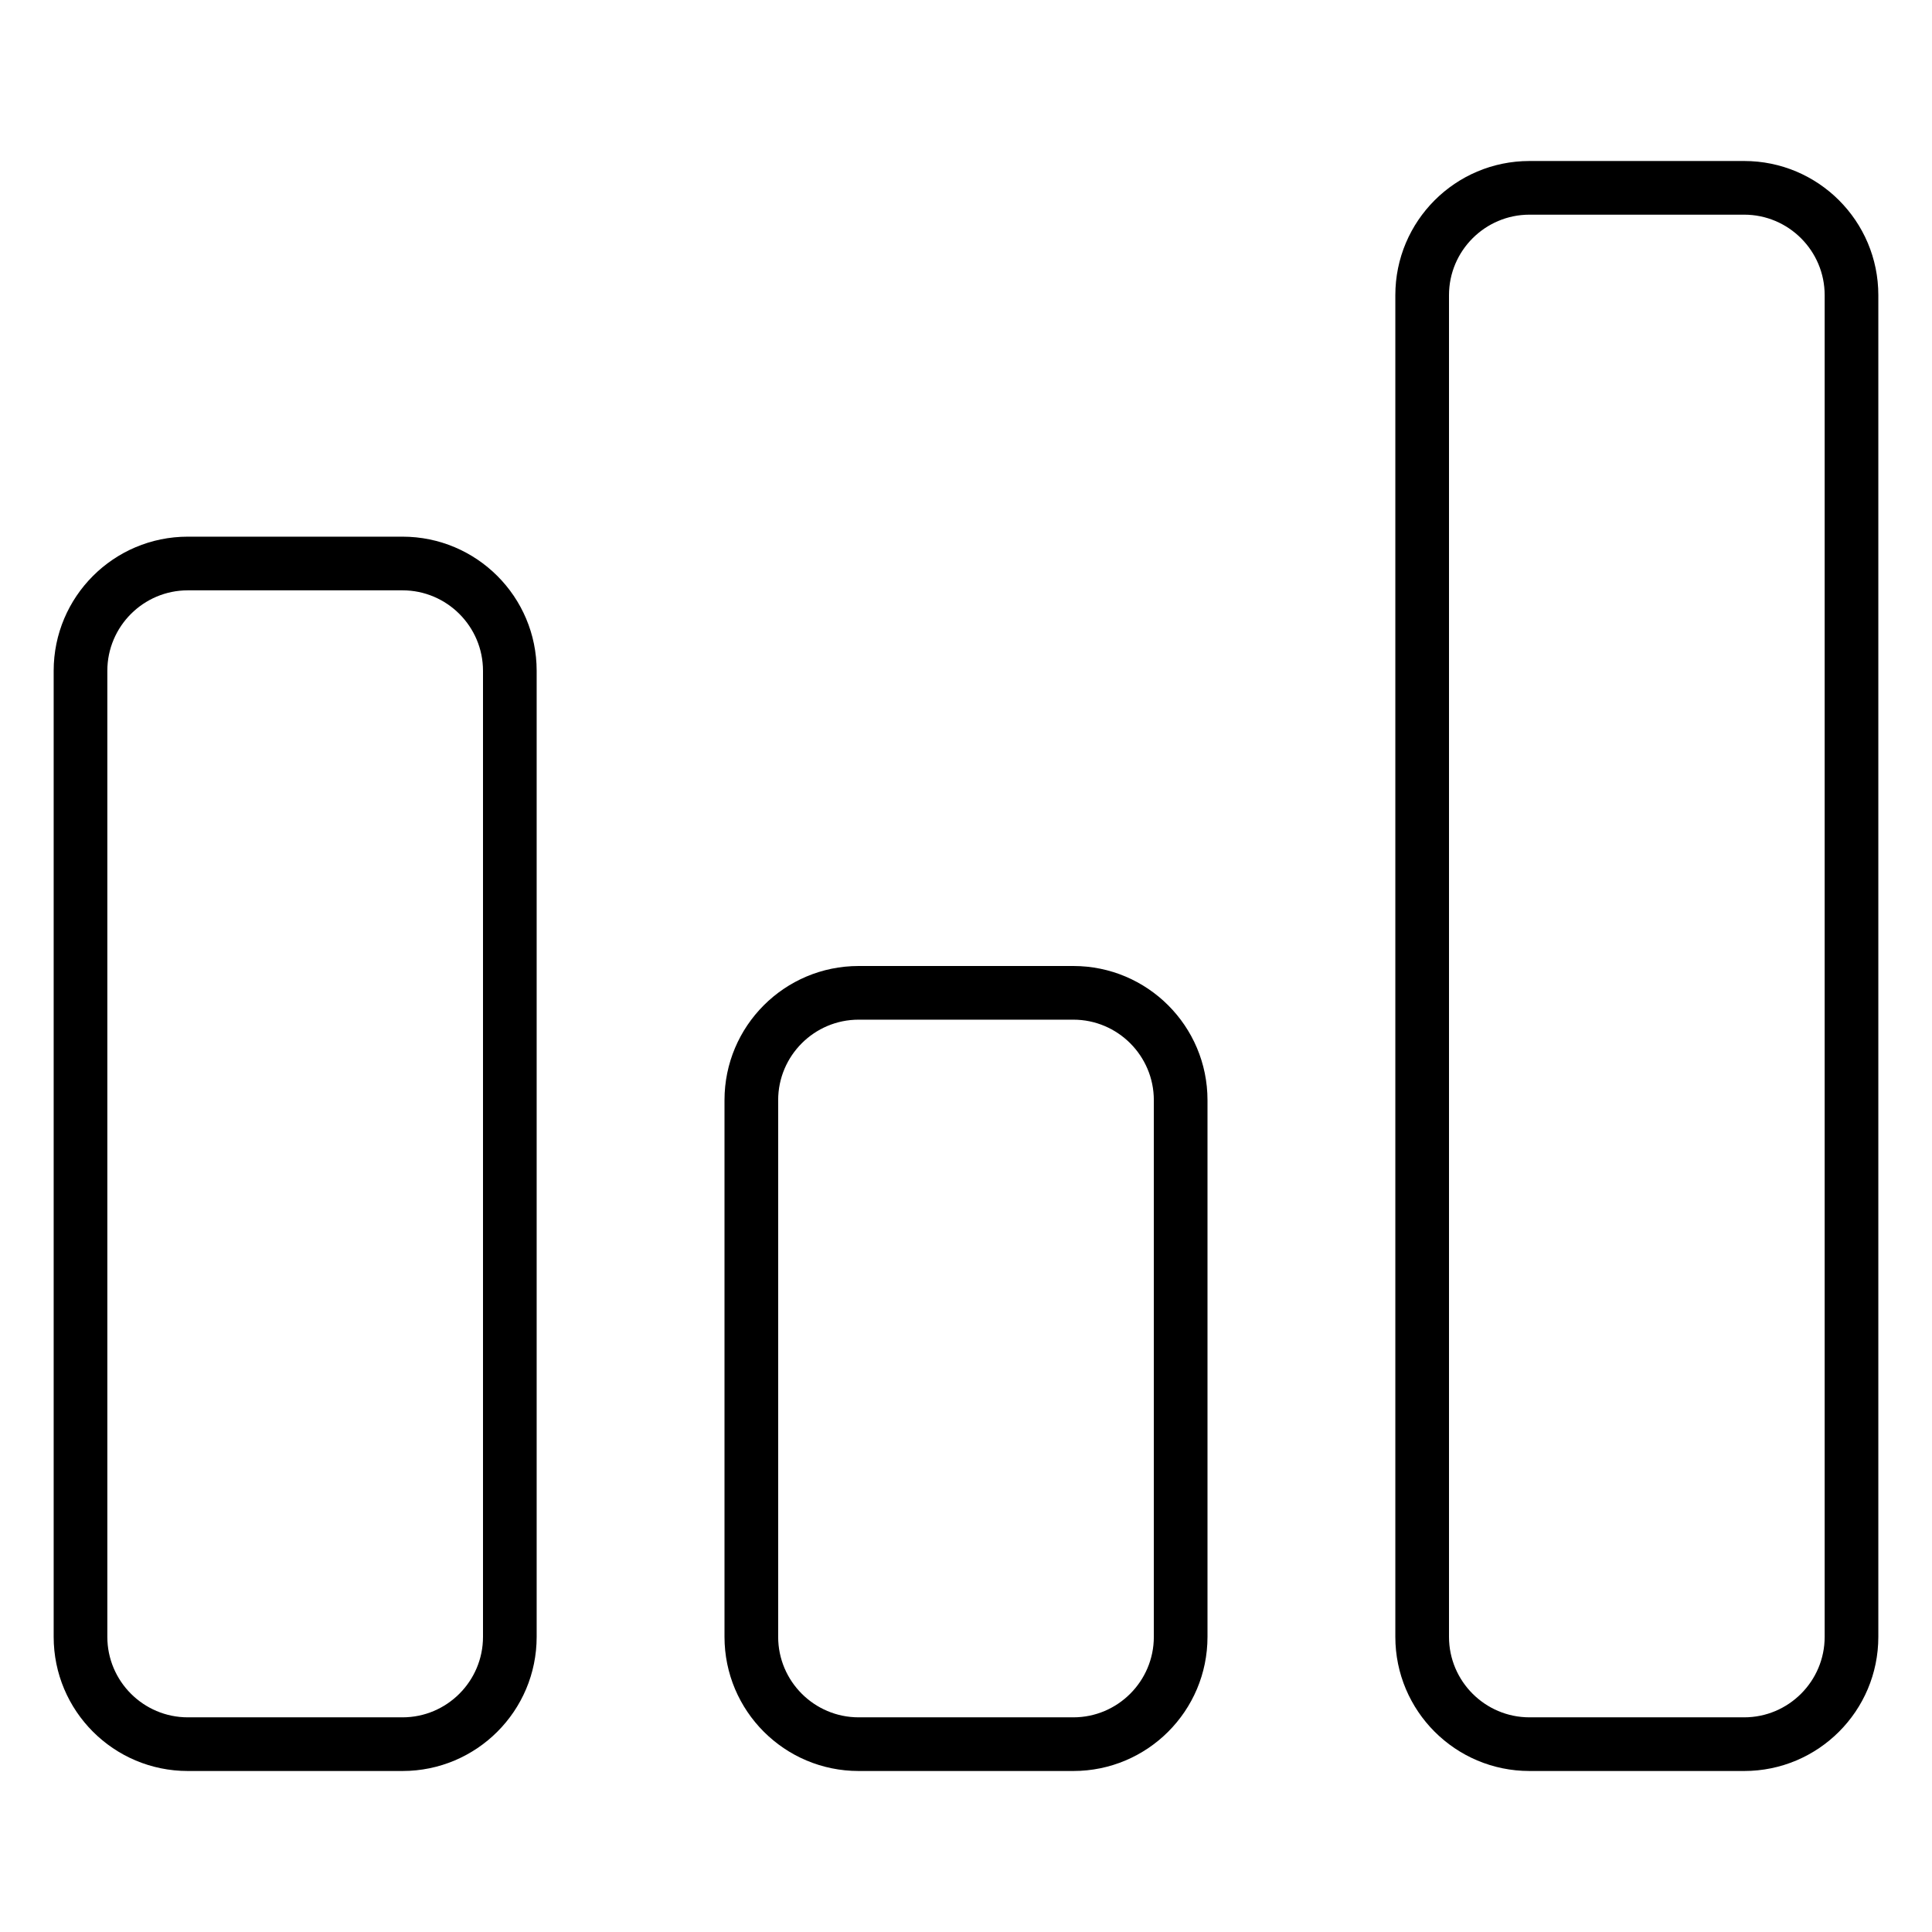 <svg width="36" height="36" viewBox="0 0 36 36" xmlns="http://www.w3.org/2000/svg"><title>meetings/poll_36</title><path d="M7.5 10l-4 0c-1.381 0-2.5 1.119-2.5 2.5l0 18c0 1.381 1.119 2.5 2.5 2.5l4 0c1.38 0 2.5-1.119 2.5-2.5l0-18c0-1.381-1.12-2.5-2.5-2.5m0 1c.827 0 1.5.673 1.5 1.5l0 18c0 .827-.673 1.5-1.5 1.5l-4 0c-.827 0-1.5-.673-1.5-1.5l0-18c0-.827.673-1.5 1.5-1.5l4 0zm12.5 7c1.38 0 2.5 1.119 2.5 2.5l0 10c0 1.381-1.12 2.5-2.5 2.5l-4 0c-1.381 0-2.5-1.119-2.5-2.5l0-10c0-1.381 1.119-2.5 2.5-2.5l4 0zm0 1l-4 0c-.827 0-1.5.673-1.5 1.5l0 10c0 .827.673 1.5 1.5 1.5l4 0c.827 0 1.5-.673 1.5-1.5l0-10c0-.827-.673-1.5-1.5-1.5zm12.5-16c1.38 0 2.5 1.119 2.5 2.5l0 25c0 1.381-1.12 2.5-2.5 2.5l-4 0c-1.381 0-2.5-1.119-2.5-2.5l0-25c0-1.381 1.119-2.5 2.5-2.5l4 0zm0 1l-4 0c-.827 0-1.5.673-1.5 1.5l0 25c0 .827.673 1.5 1.5 1.5l4 0c.827 0 1.5-.673 1.5-1.5l0-25c0-.827-.673-1.5-1.5-1.5z" fill="#000" fill-rule="evenodd"/></svg>